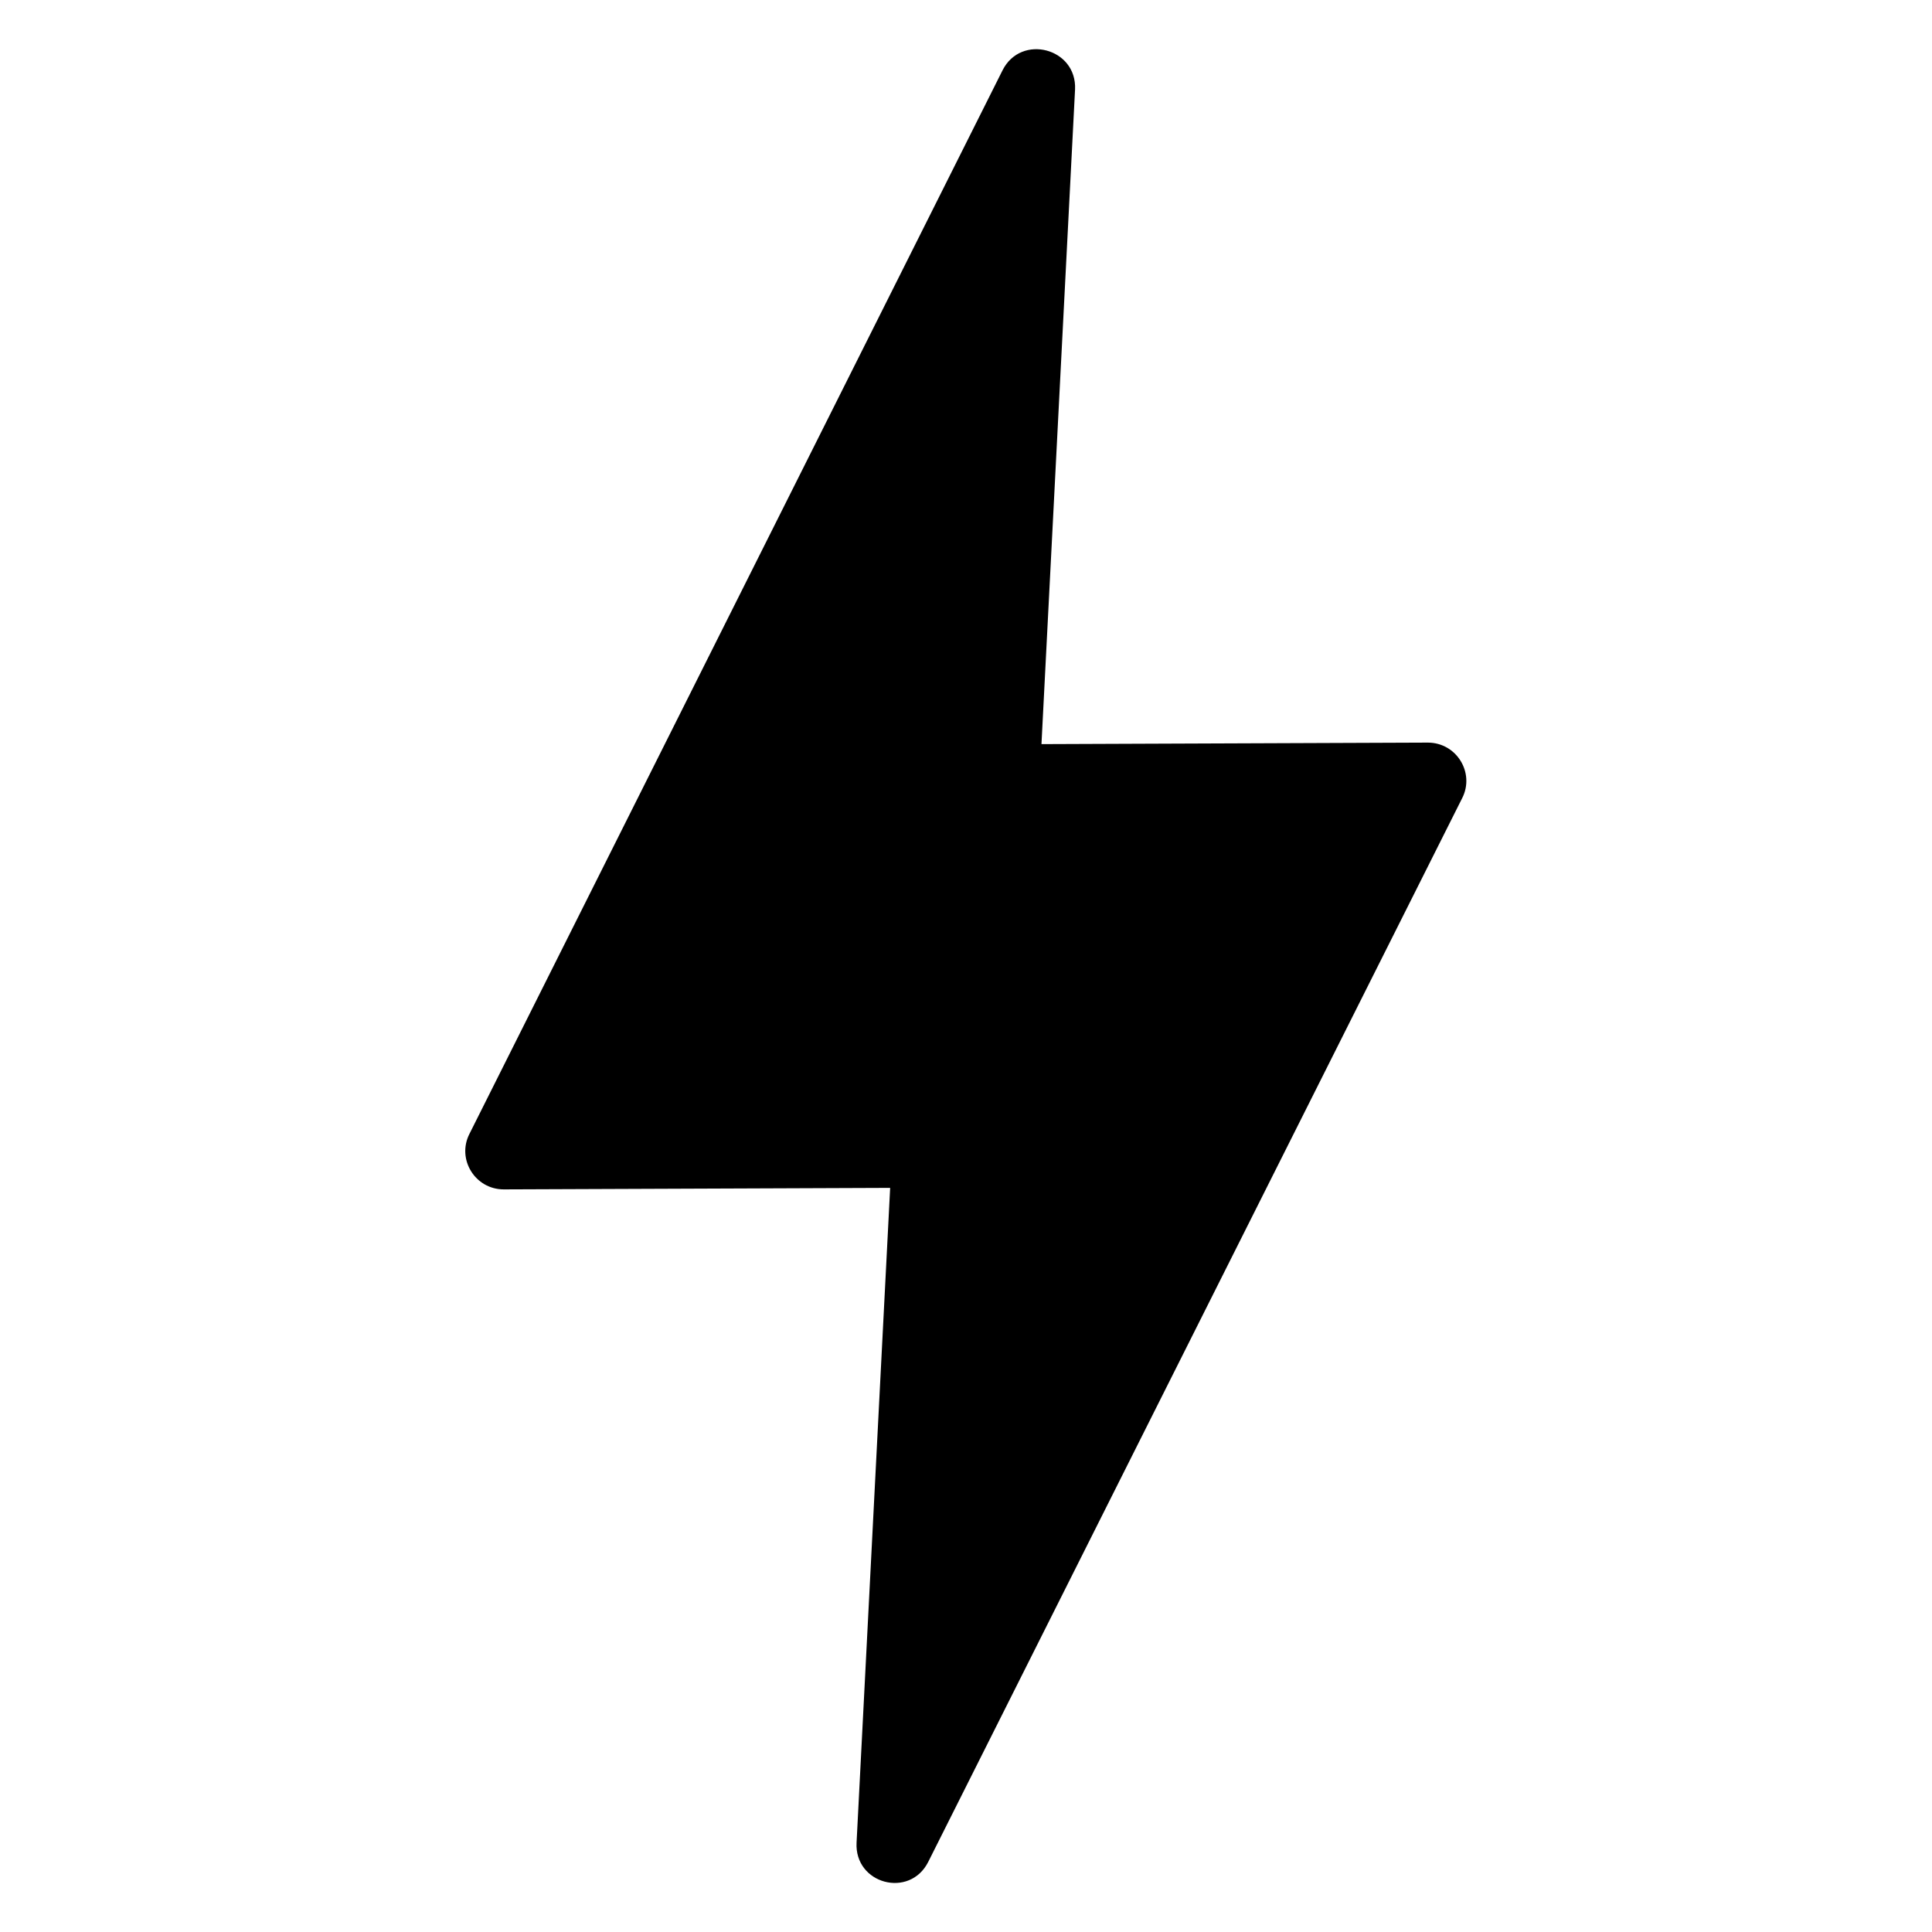 <svg version="1.1" id="sub-logo-black" xmlns="http://www.w3.org/2000/svg" xmlns:xlink="http://www.w3.org/1999/xlink"
	x="0px" y="0px" viewBox="0 0 512 512" style="enable-background:new 0 0 512 512;" xml:space="preserve">
	<path id="logo-path" d="M227,488.3l8.9-173.5l-102.4,0.4c-7.6,0-12.5-8-9.1-14.7L265.7,18.6c4.9-9.7,19.7-5.9,19.2,5.1l-8.9,173.5
	l102.4-0.4c7.6,0,12.5,8,9.1,14.7L246,493.4C241.1,503.2,226.4,499.3,227,488.3z" />
</svg>